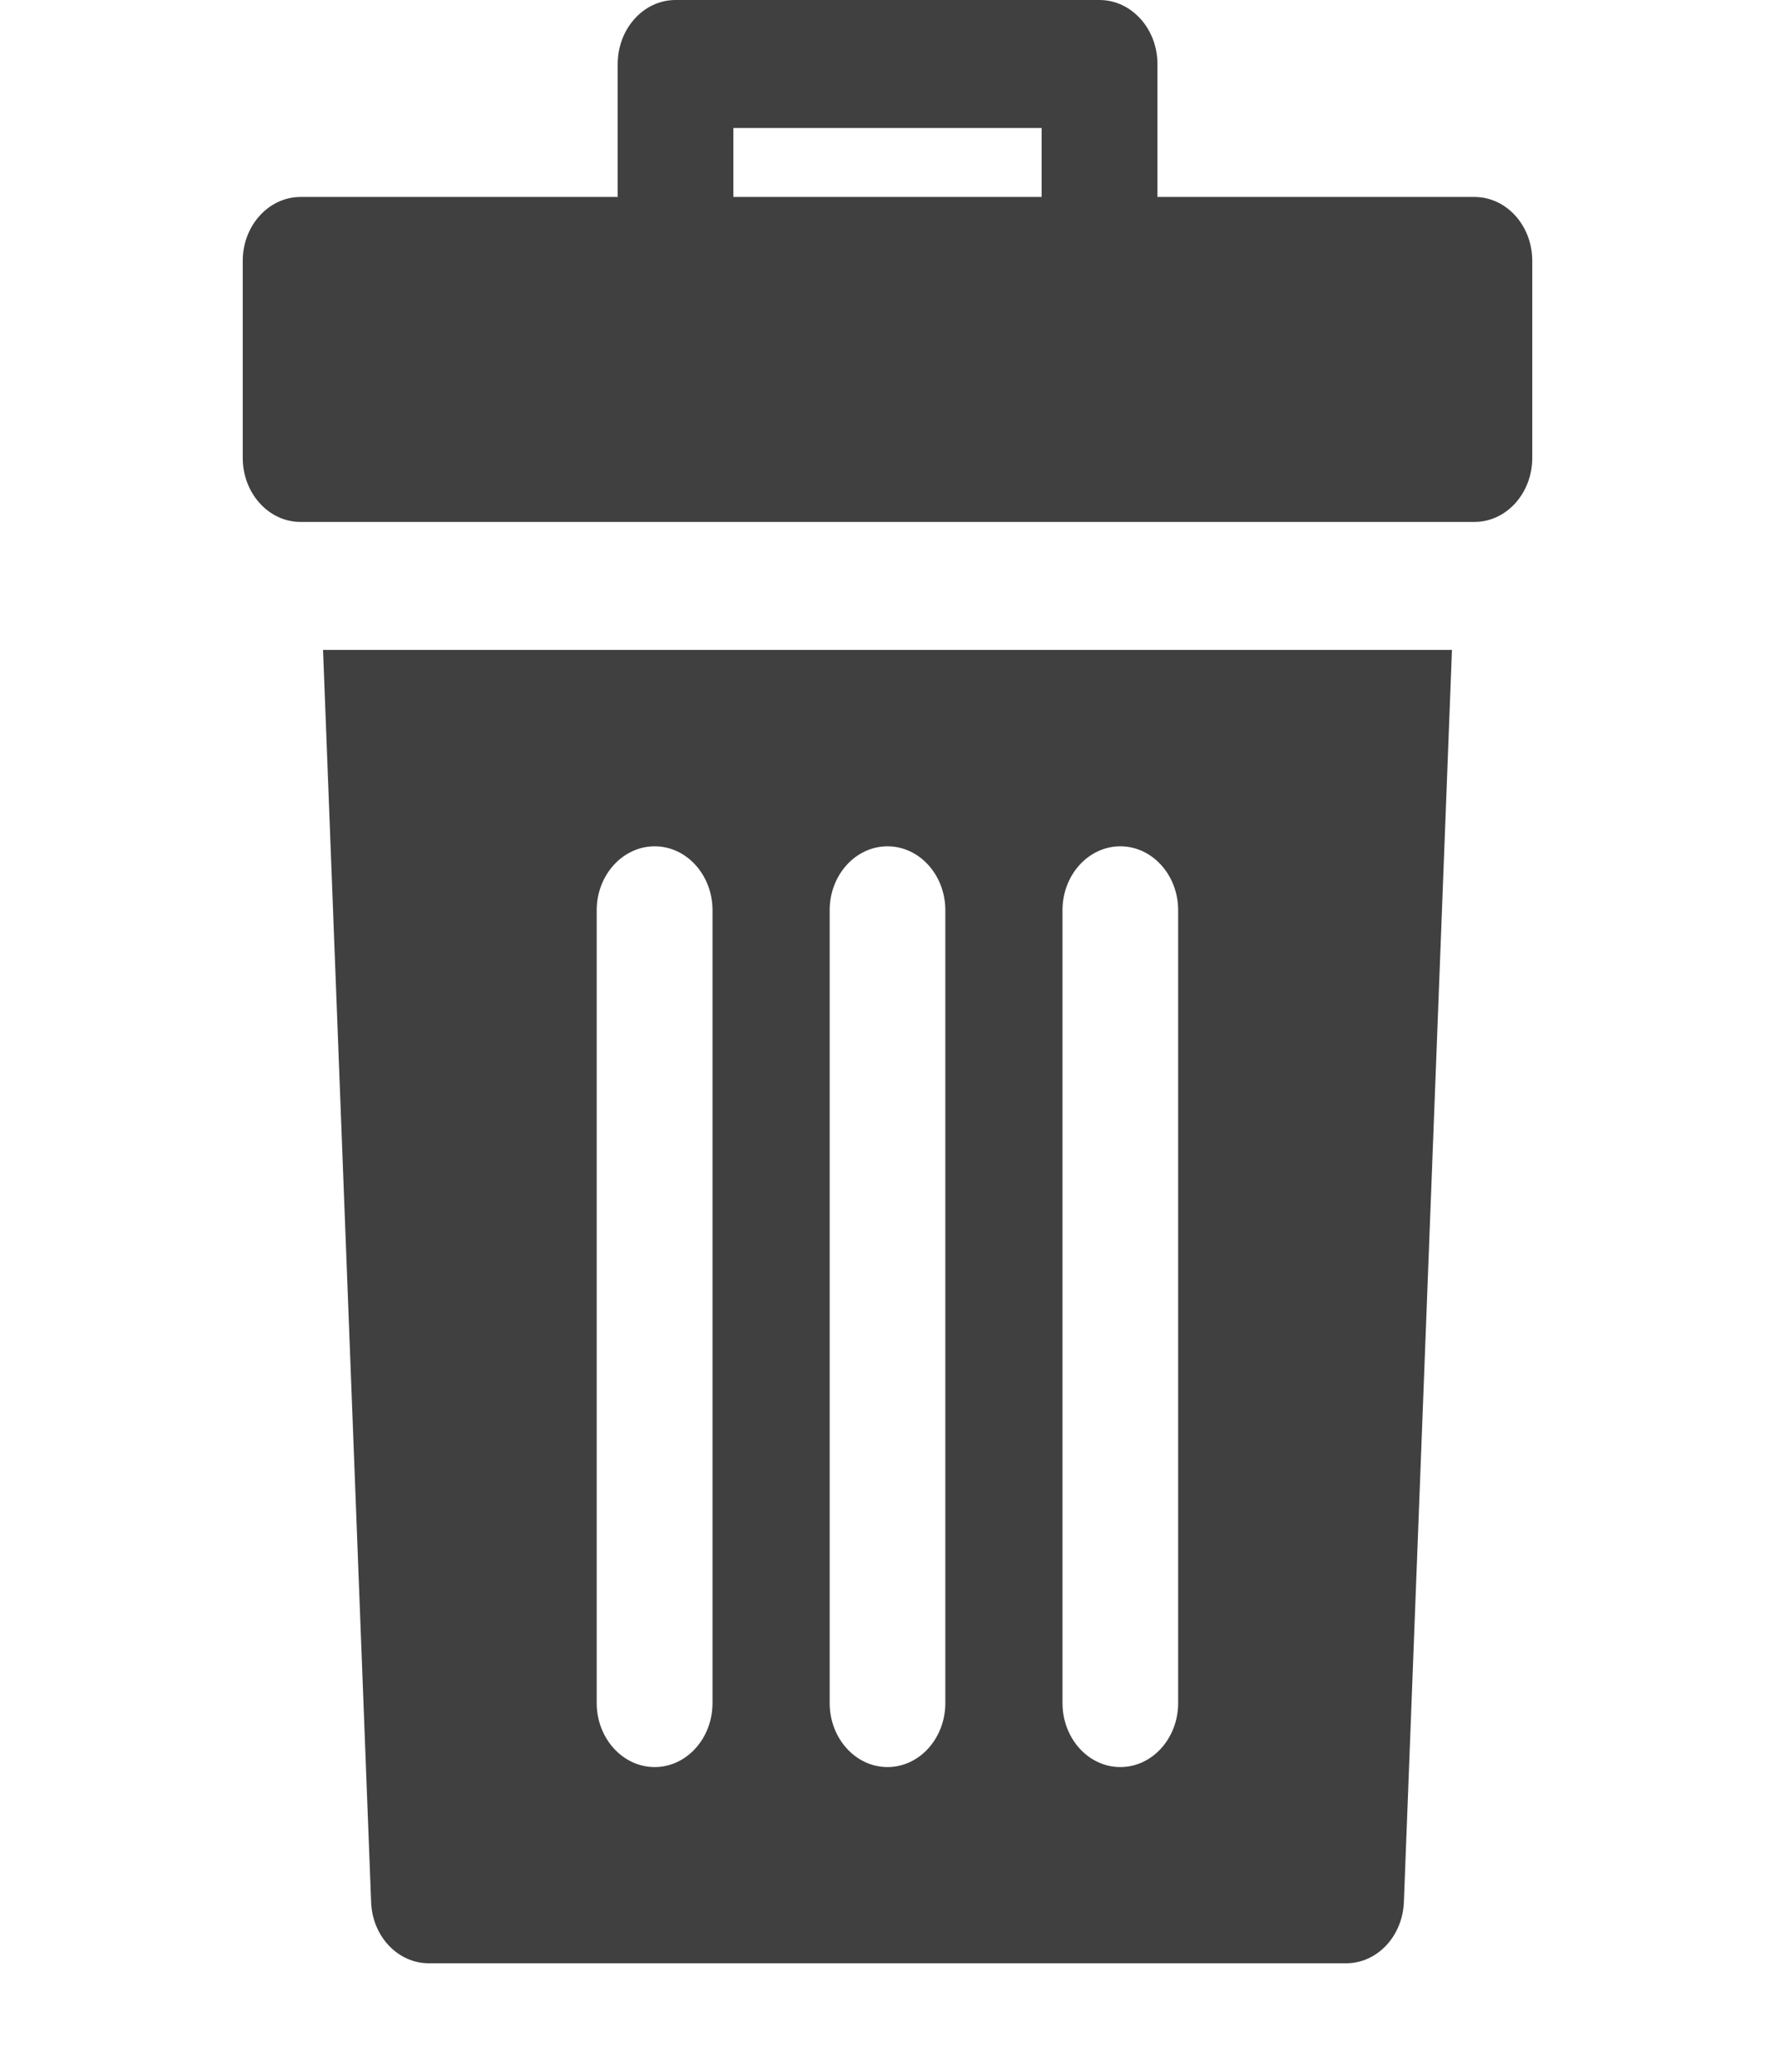<svg width="12" height="14" viewBox="0 0 12 14" fill="none" xmlns="http://www.w3.org/2000/svg">
<g clip-path="url(#clip0)">
<path d="M9.968 1.331H7.825V0.433C7.825 0.194 7.649 0 7.433 0H4.567C4.351 0 4.176 0.194 4.176 0.433V1.331H2.032C1.816 1.331 1.641 1.525 1.641 1.763V3.094C1.641 3.333 1.816 3.527 2.032 3.527H9.968C10.184 3.527 10.359 3.333 10.359 3.094V1.763C10.359 1.524 10.184 1.331 9.968 1.331ZM7.042 1.331H4.958V0.865H7.042V1.331Z" fill="black" fill-opacity="0.75"/>
<path d="M2.184 4.392L2.509 12.853C2.517 13.085 2.69 13.267 2.899 13.267H9.1C9.31 13.267 9.482 13.085 9.491 12.853L9.816 4.392H2.184ZM4.817 11.508C4.817 11.747 4.642 11.941 4.426 11.941C4.21 11.941 4.034 11.747 4.034 11.508V6.151C4.034 5.913 4.21 5.719 4.426 5.719C4.642 5.719 4.817 5.913 4.817 6.151V11.508ZM6.391 11.508C6.391 11.747 6.216 11.941 6 11.941C5.784 11.941 5.609 11.747 5.609 11.508V6.151C5.609 5.913 5.784 5.719 6 5.719C6.216 5.719 6.391 5.913 6.391 6.151V11.508ZM7.965 11.508C7.965 11.747 7.79 11.941 7.574 11.941C7.358 11.941 7.183 11.747 7.183 11.508V6.151C7.183 5.913 7.358 5.719 7.574 5.719C7.79 5.719 7.965 5.913 7.965 6.151V11.508Z" fill="black" fill-opacity="0.75"/>
</g>
<defs>
<clipPath id="clip0">
<rect width="12" height="13.267" fill="white"/>
</clipPath>
</defs>
</svg>
